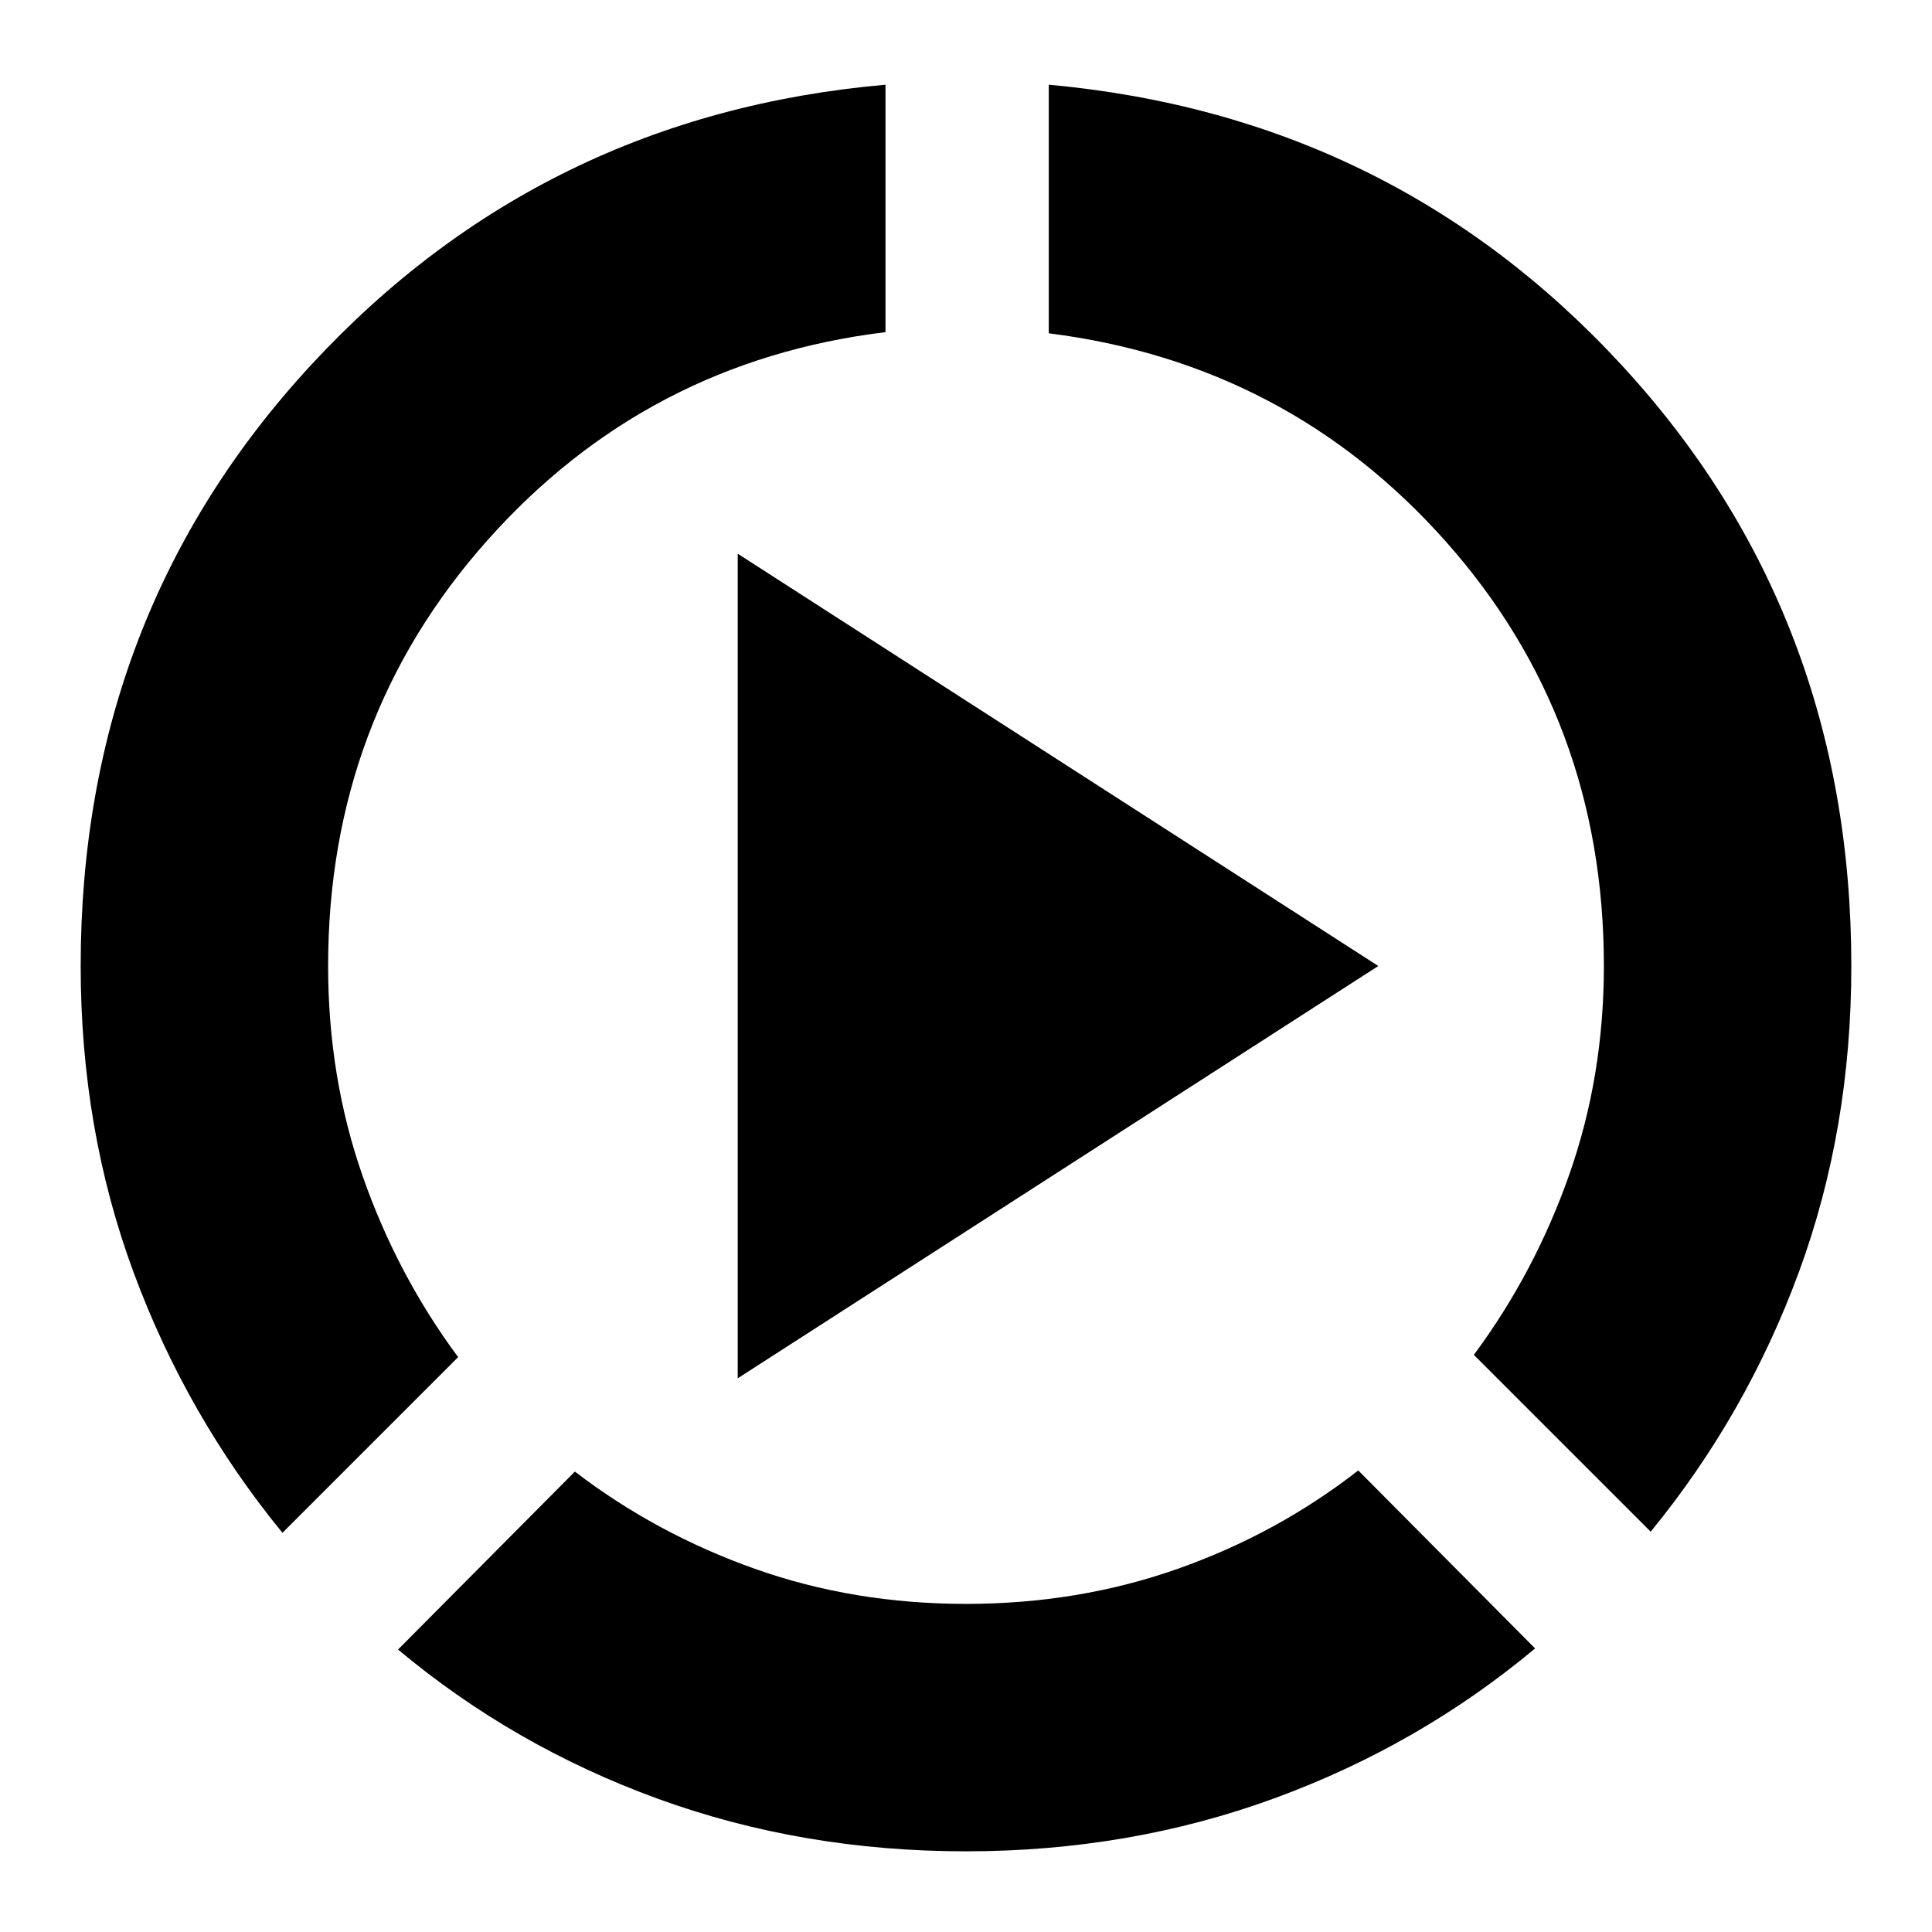 <svg xmlns="http://www.w3.org/2000/svg" height="24" viewBox="0 -960 960 960" width="24"><path d="M140.35-198.35q-47.57-58.13-73.92-129.26Q40.09-398.74 40.09-480q0-174.96 114.76-298.94Q269.61-902.91 440-917.91v122.95q-118.61 14.44-197.78 103.4-79.18 88.95-79.18 211.56 0 55.3 17.16 104.39 17.15 49.09 47.45 89.96l-87.3 87.3ZM480-40.09q-81.26 0-152.96-26.06-71.69-26.07-129.26-74.2l87.87-88.43q40.31 30.87 89.39 48.3 49.09 17.44 104.96 17.44 55.87 0 105.24-17.44 49.37-17.43 89.67-48.87l87.87 88.44q-57.56 48.13-129.54 74.48Q561.26-40.09 480-40.09Zm340.22-158.82-87.87-87.87q30.3-40.87 47.45-89.68 17.16-48.8 17.16-103.54 0-122.61-78.61-211T521.13-794.39v-123.52q170.39 15.56 284.59 139.26Q919.91-654.96 919.91-480q0 81.26-26.06 152.11-26.07 70.85-73.63 128.98Zm-453.65-76.22v-409.74L684.87-480l-318.3 204.87Z"/></svg>
